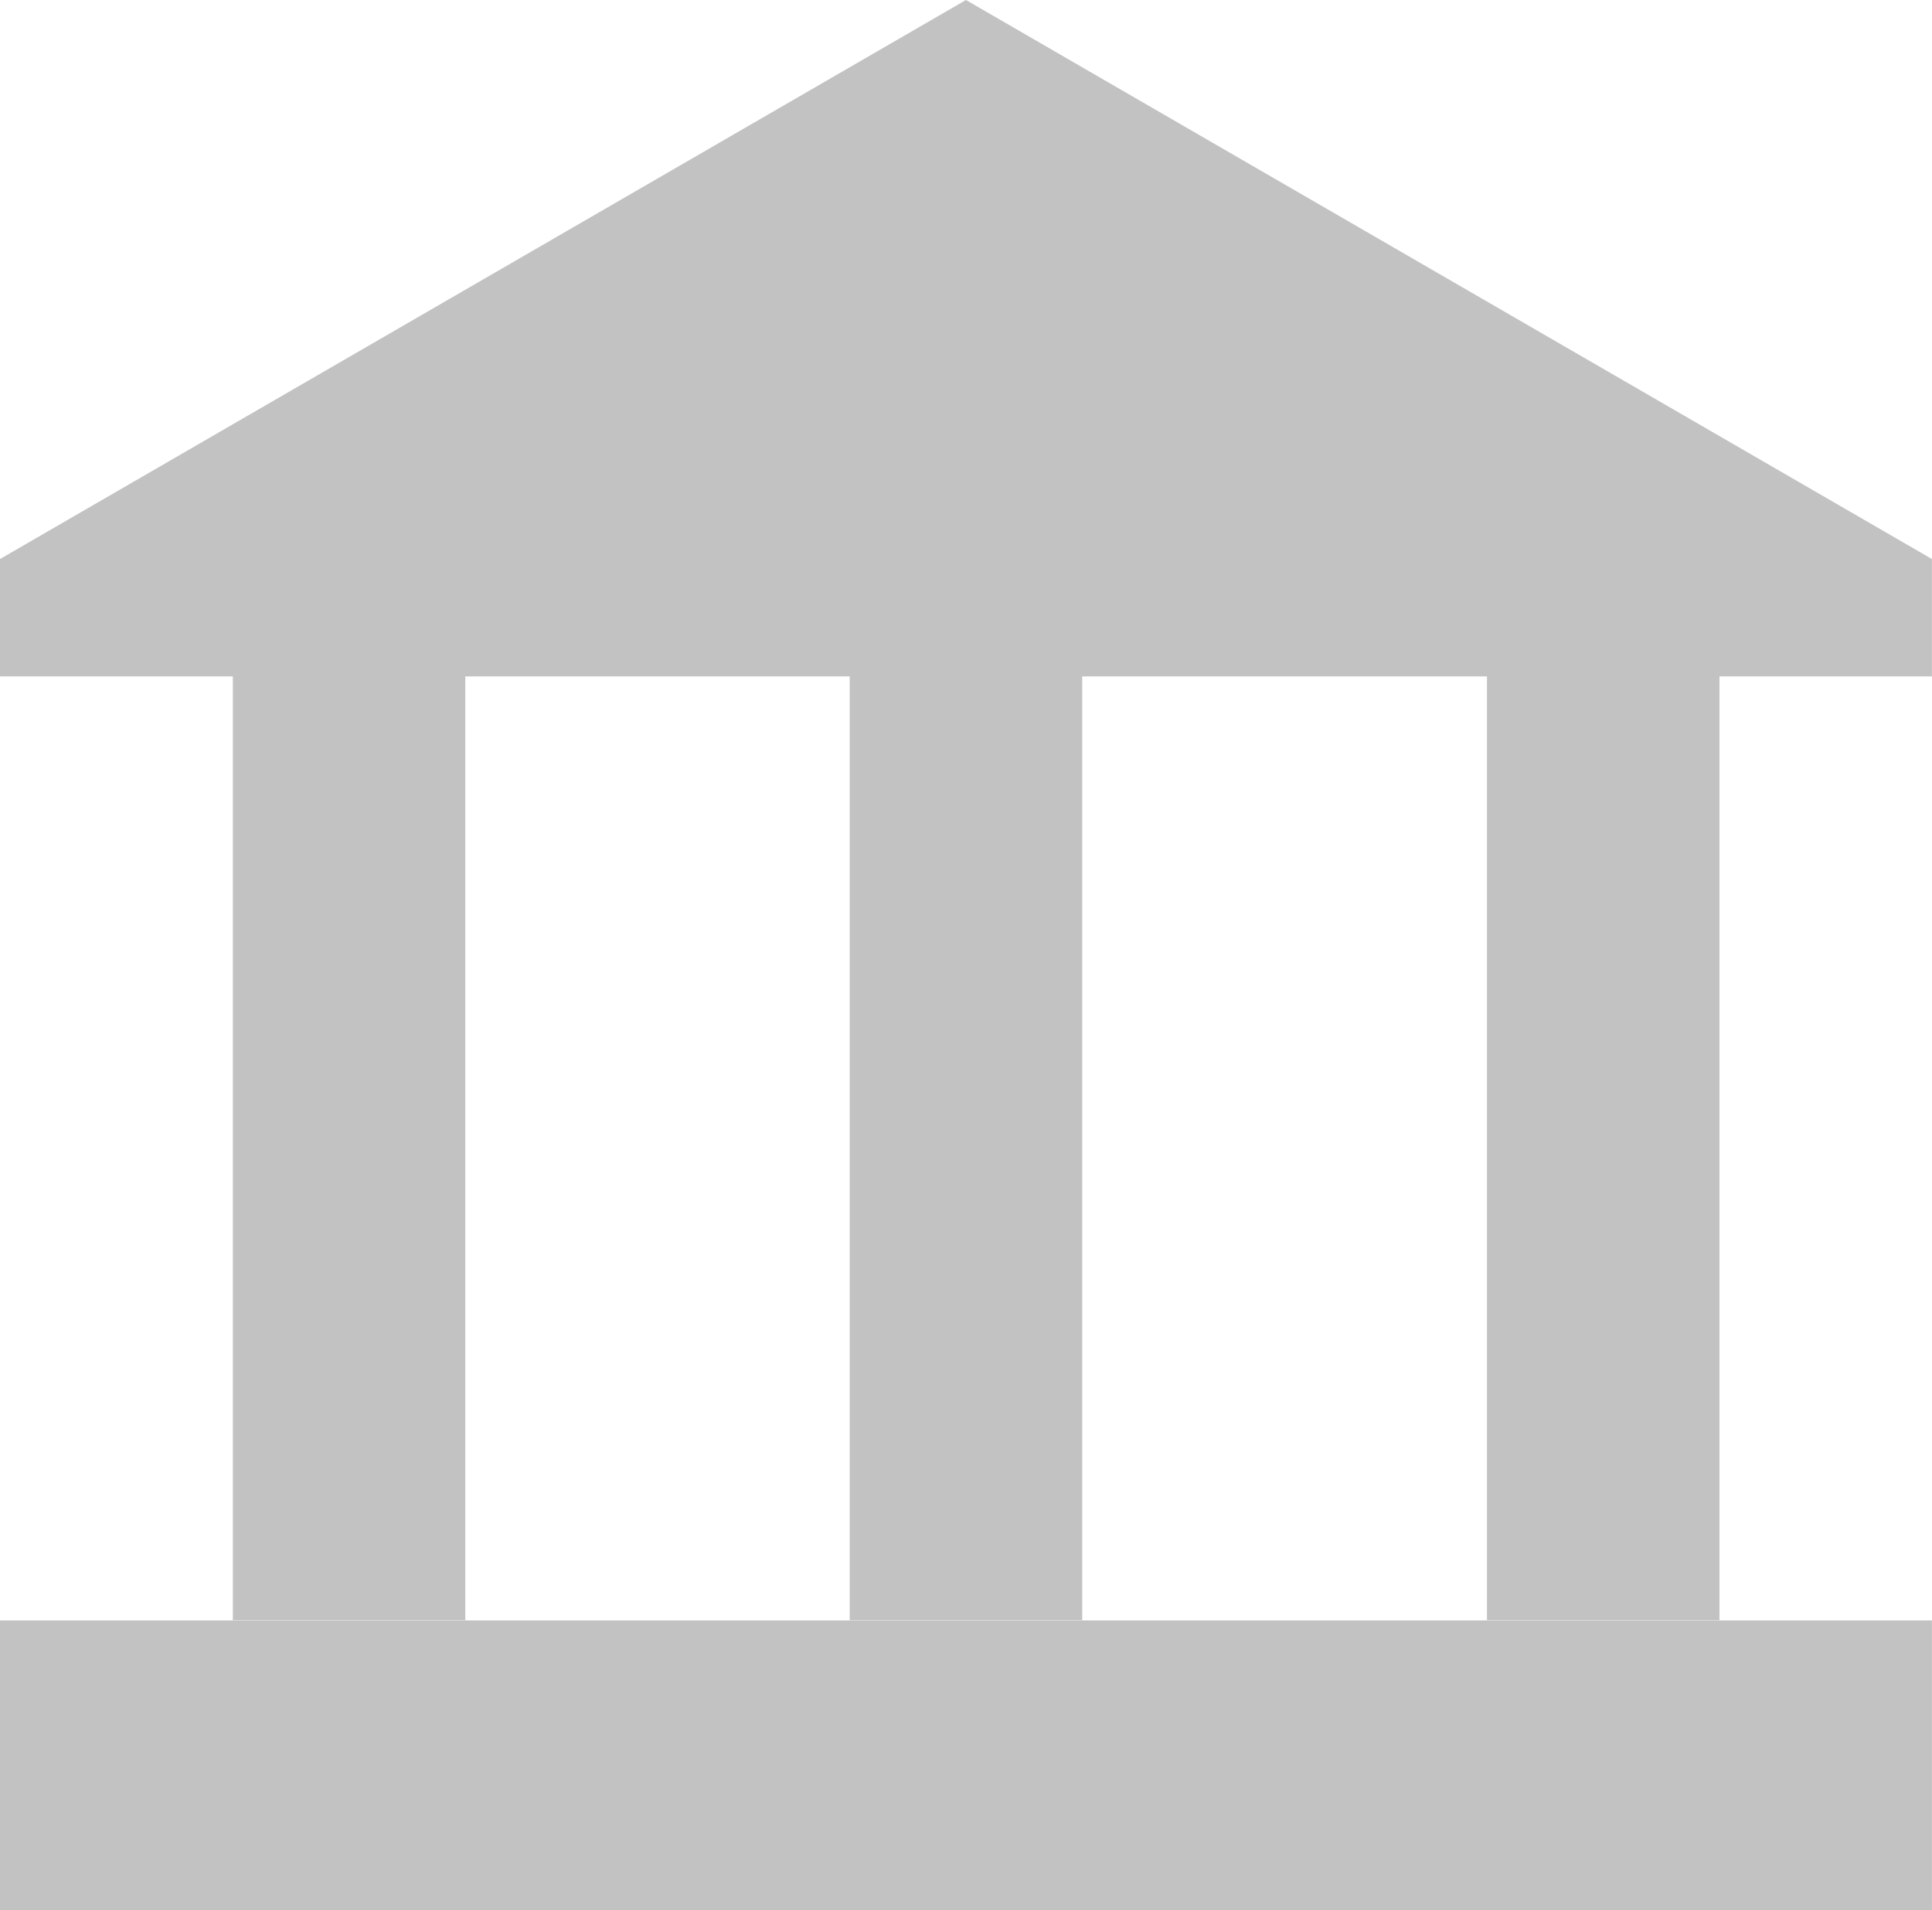 <svg id="bANK_4" data-name="bANK 4" xmlns="http://www.w3.org/2000/svg" width="23.053" height="22.79" viewBox="0 0 23.053 22.79">
  <g id="Layer_1" data-name="Layer 1">
    <path id="Path_834" data-name="Path 834" d="M0,6.669v1.4H23.052v-1.4L11.526,0Z" fill="#c2c2c2"/>
    <rect id="Rectangle_1767" data-name="Rectangle 1767" width="23.052" height="3.459" transform="translate(0 19.331)" fill="#c2c2c2"/>
    <rect id="Rectangle_1768" data-name="Rectangle 1768" width="2.774" height="12.953" transform="translate(2.778 6.374)" fill="#c2c2c2"/>
    <rect id="Rectangle_1769" data-name="Rectangle 1769" width="2.774" height="12.953" transform="translate(10.139 6.374)" fill="#c2c2c2"/>
    <rect id="Rectangle_1770" data-name="Rectangle 1770" width="2.774" height="12.953" transform="translate(17.743 6.374)" fill="#c2c2c2"/>
  </g>
</svg>
